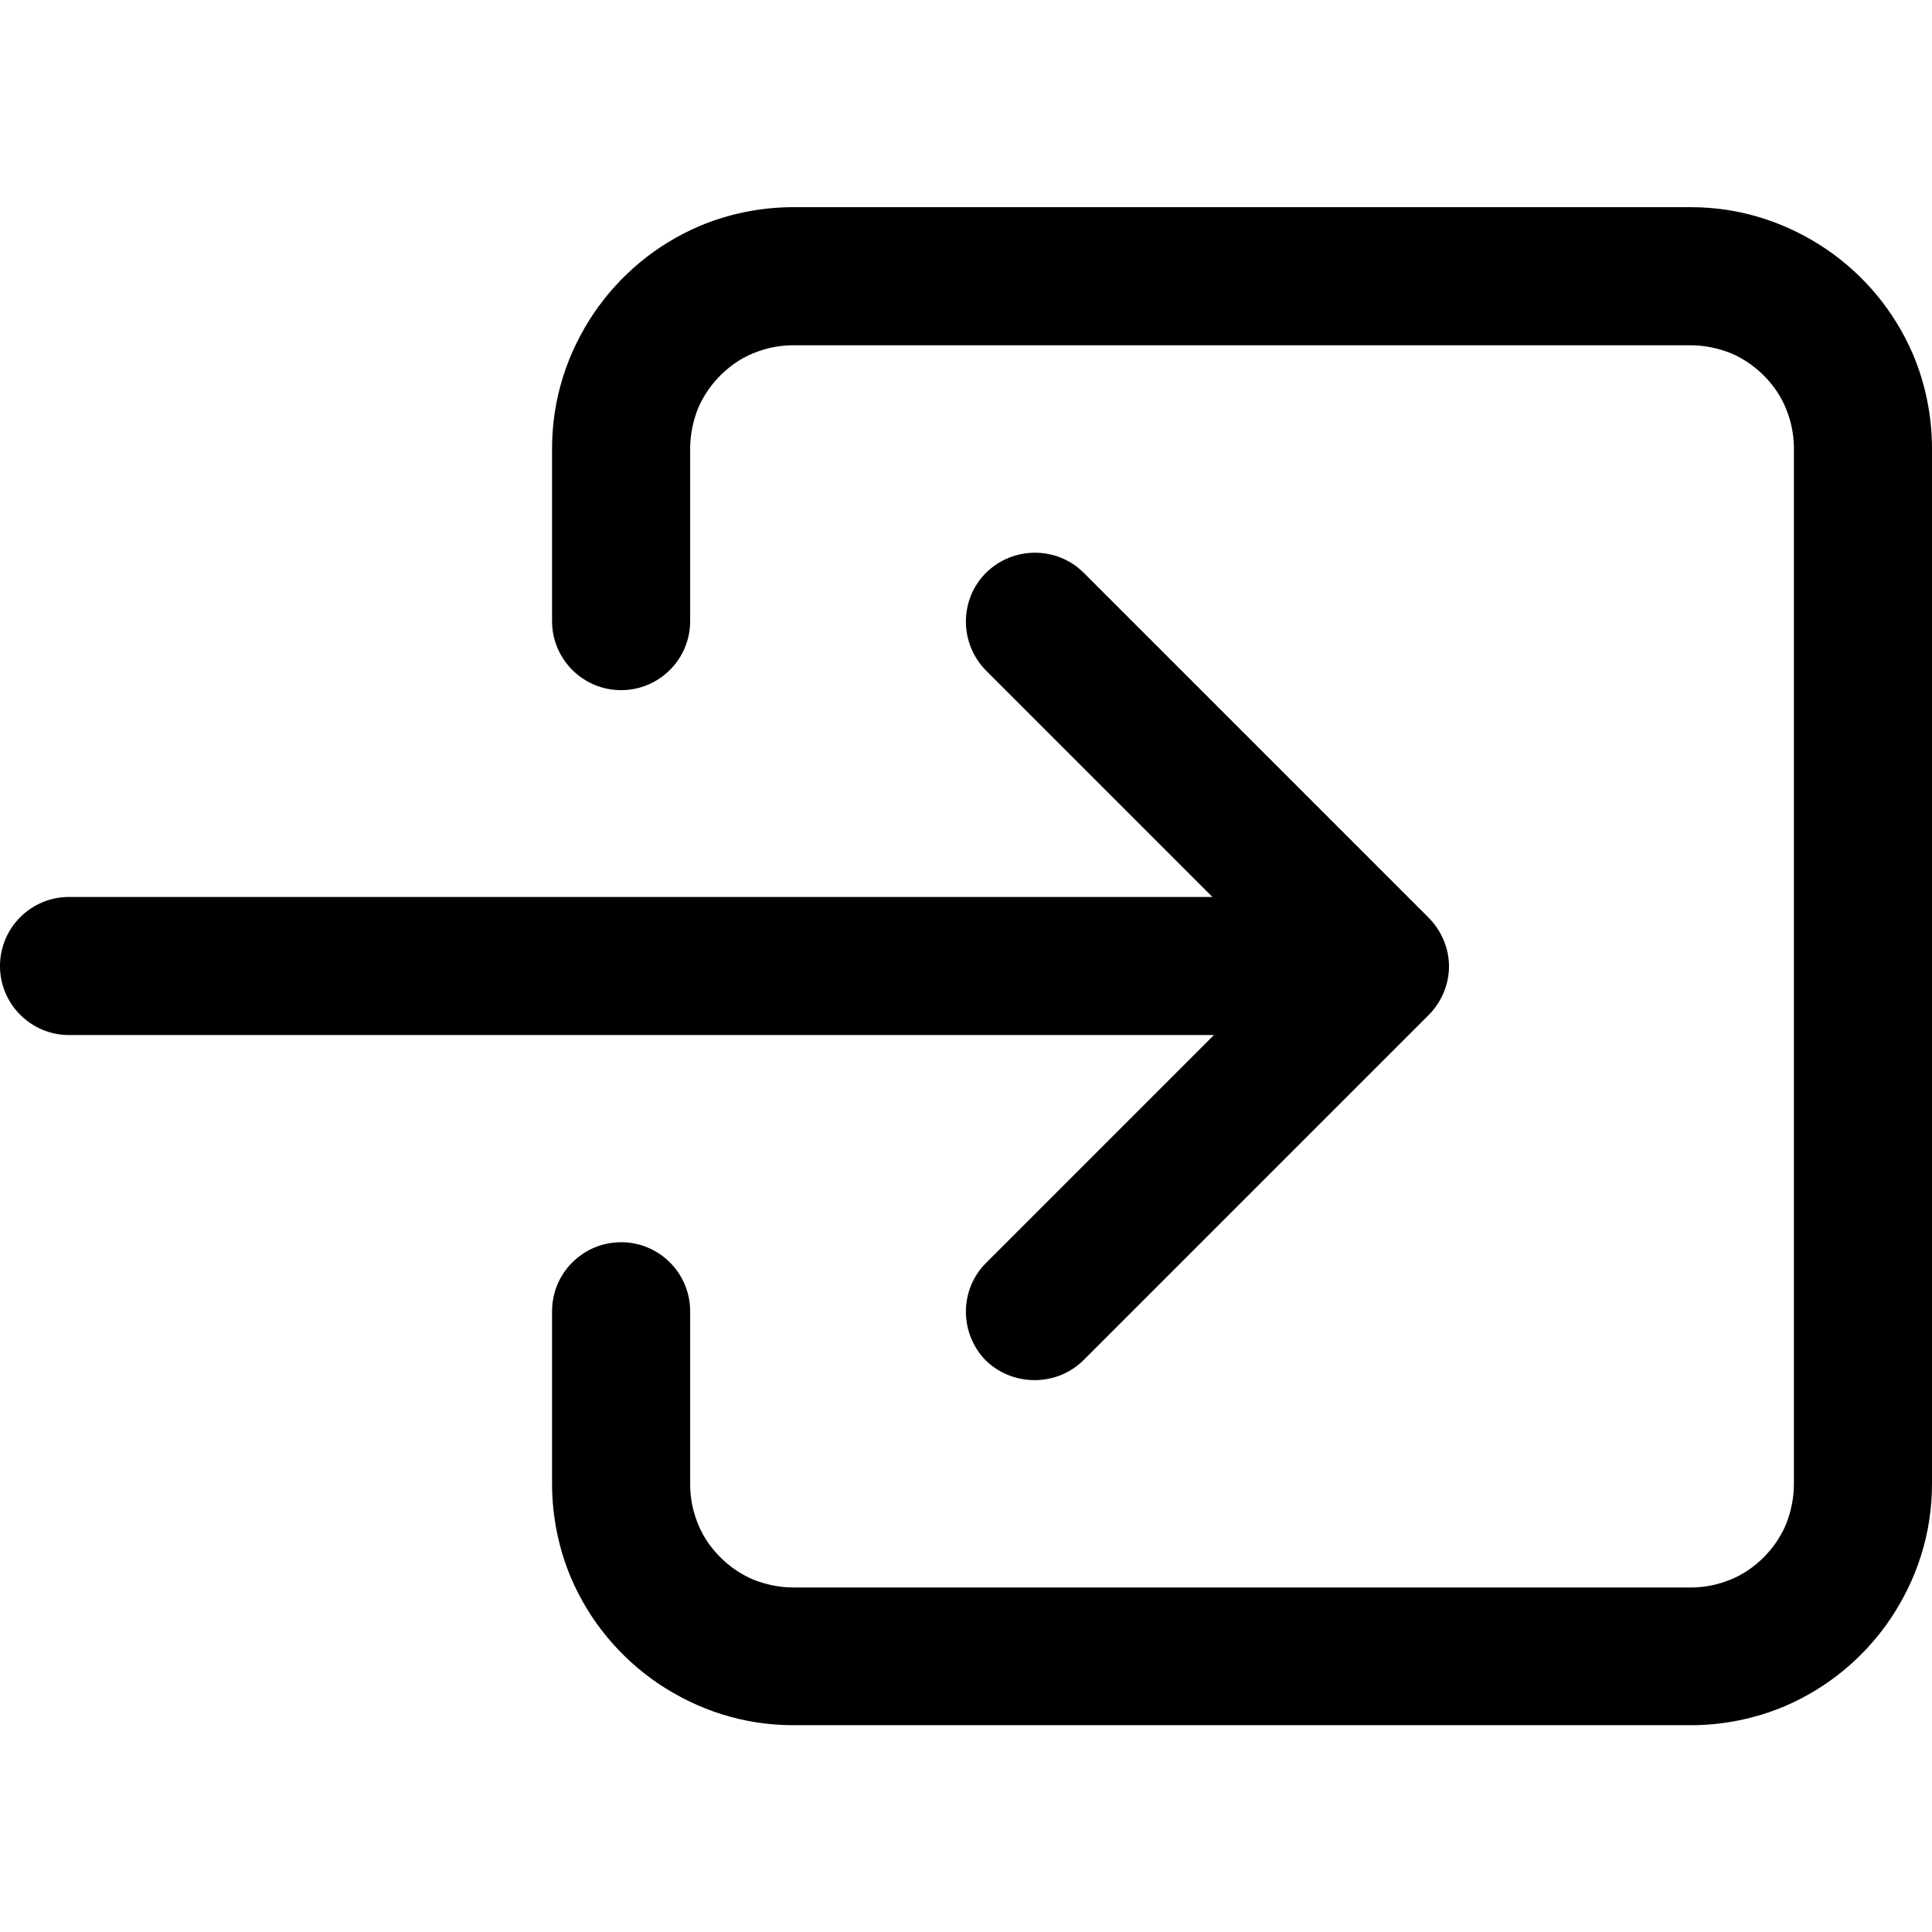 <?xml version="1.0" encoding="utf-8"?>
<!-- Generator: Adobe Illustrator 21.0.0, SVG Export Plug-In . SVG Version: 6.00 Build 0)  -->
<svg version="1.1" id="Layer_1" xmlns="http://www.w3.org/2000/svg" xmlns:xlink="http://www.w3.org/1999/xlink" x="0px" y="0px"
	 viewBox="0 0 512 512" style="enable-background:new 0 0 512 512;" xml:space="preserve">
<g>
	<path d="M507,94c-4.9-11.5-13-21.2-23.2-28.1c-5.1-3.4-10.7-6.2-16.8-8.1c-6-1.9-12.4-2.9-19-2.9H210.3c-8.8,0-17.3,1.8-24.9,5
		c-11.5,4.9-21.2,13-28.1,23.2c-3.4,5.1-6.2,10.7-8.1,16.8c-1.9,6-2.9,12.4-2.9,19v45.7c0,10.1,8.2,18.3,18.3,18.3
		c10.1,0,18.3-8.2,18.3-18.3v-45.7c0-3.8,0.8-7.4,2.1-10.7c2.1-4.9,5.6-9.1,10-12.1c2.2-1.5,4.6-2.6,7.2-3.4s5.3-1.2,8.2-1.2H448
		c3.8,0,7.4,0.8,10.7,2.1c4.9,2.1,9.1,5.6,12.1,10c1.5,2.2,2.6,4.6,3.4,7.2c0.8,2.6,1.2,5.3,1.2,8.2v274.3c0,3.8-0.8,7.4-2.1,10.7
		c-2.1,4.9-5.6,9.1-10,12.1c-2.2,1.5-4.6,2.6-7.2,3.4c-2.6,0.8-5.3,1.2-8.2,1.2H210.3c-3.8,0-7.4-0.8-10.7-2.1
		c-4.9-2.1-9.1-5.6-12.1-10c-1.5-2.2-2.6-4.6-3.4-7.2c-0.8-2.6-1.2-5.3-1.2-8.2v-45.7c0-10.1-8.2-18.3-18.3-18.3
		c-10.1,0-18.3,8.2-18.3,18.3v45.7c0,8.8,1.8,17.3,5,24.9c4.9,11.5,13,21.2,23.2,28.1c5.1,3.4,10.7,6.2,16.8,8.1
		c6,1.9,12.4,2.9,19,2.9H448c8.8,0,17.3-1.8,24.9-5c11.5-4.9,21.2-13,28.1-23.2c3.4-5.1,6.2-10.7,8.1-16.8c1.9-6,2.9-12.4,2.9-19
		V118.9C512,110.1,510.2,101.6,507,94z"/>
	<path d="M261.3,334.7c-7.1,7.1-7.1,18.7,0,25.9c7.2,6.9,18.8,6.9,25.9-0.2l91.4-91.4c3.4-3.4,5.4-8.1,5.4-12.9s-2-9.5-5.4-12.9
		l-91.4-91.4c-7.1-7.1-18.7-7.1-25.9,0c-7.1,7.1-7.1,18.7,0,25.9l60,60h-303C8.2,237.7,0,245.9,0,256c0,10.1,8.2,18.3,18.3,18.3
		h303.4L261.3,334.7z"/>
</g>
</svg>
